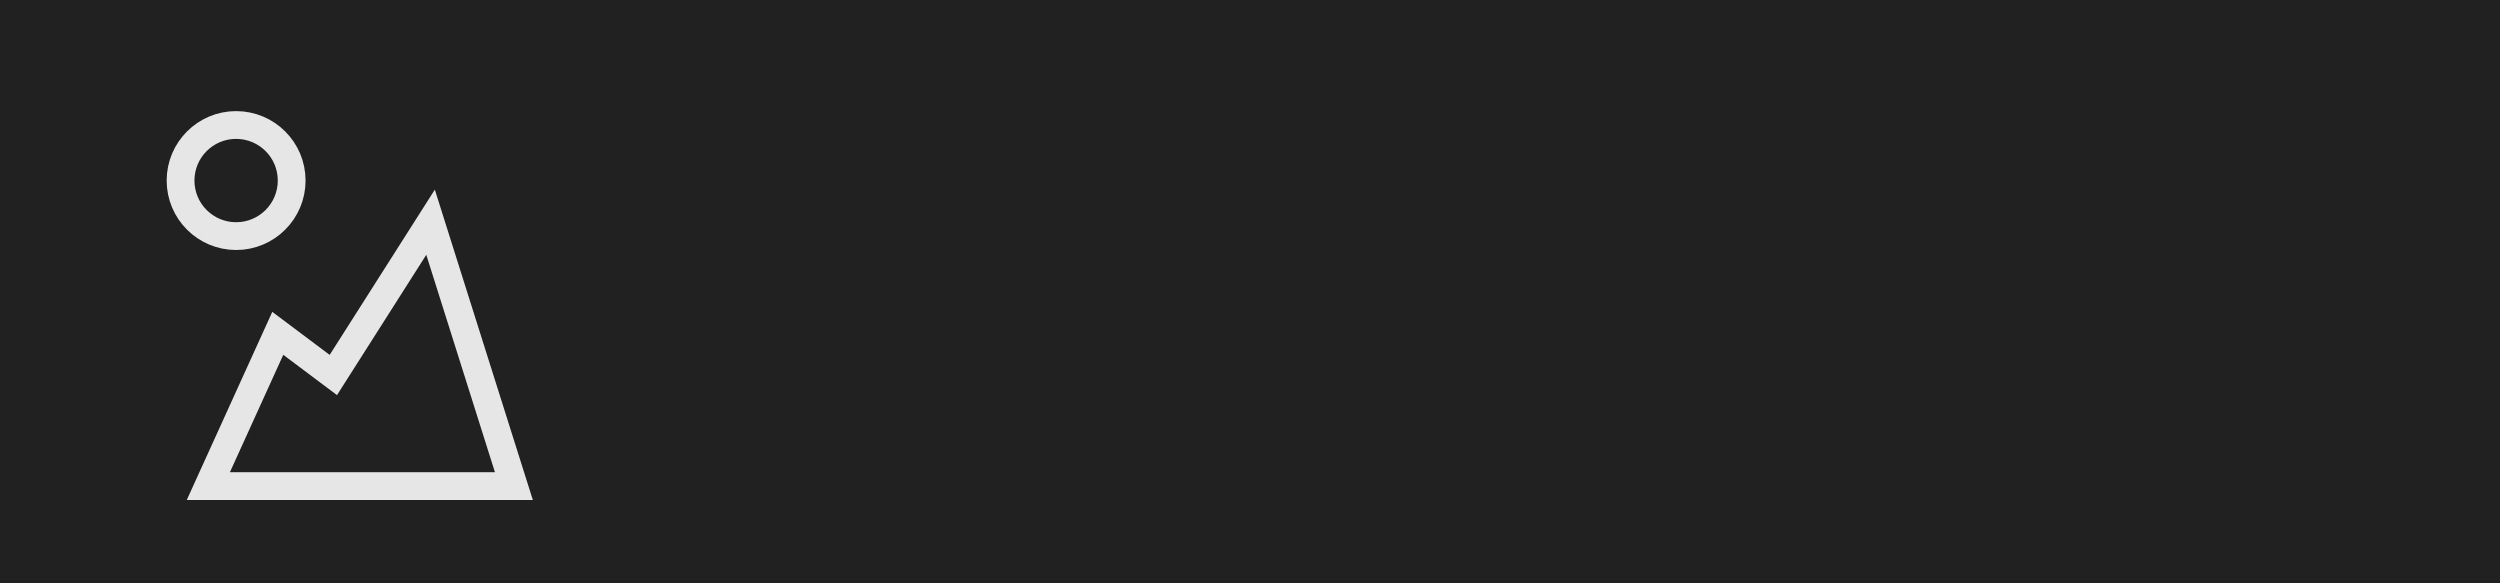 <svg width="90" height="21" viewBox="0 0 90 21" fill="none" xmlns="http://www.w3.org/2000/svg">
<rect width="90" height="21" fill="#212121"/>
<path d="M10 12L7.5 17.5H18.5L15.5 8L12 13.5L10 12Z" stroke="#E6E6E6"/>
<circle cx="8.5" cy="6.5" r="2" stroke="#E6E6E6"/>
</svg>
